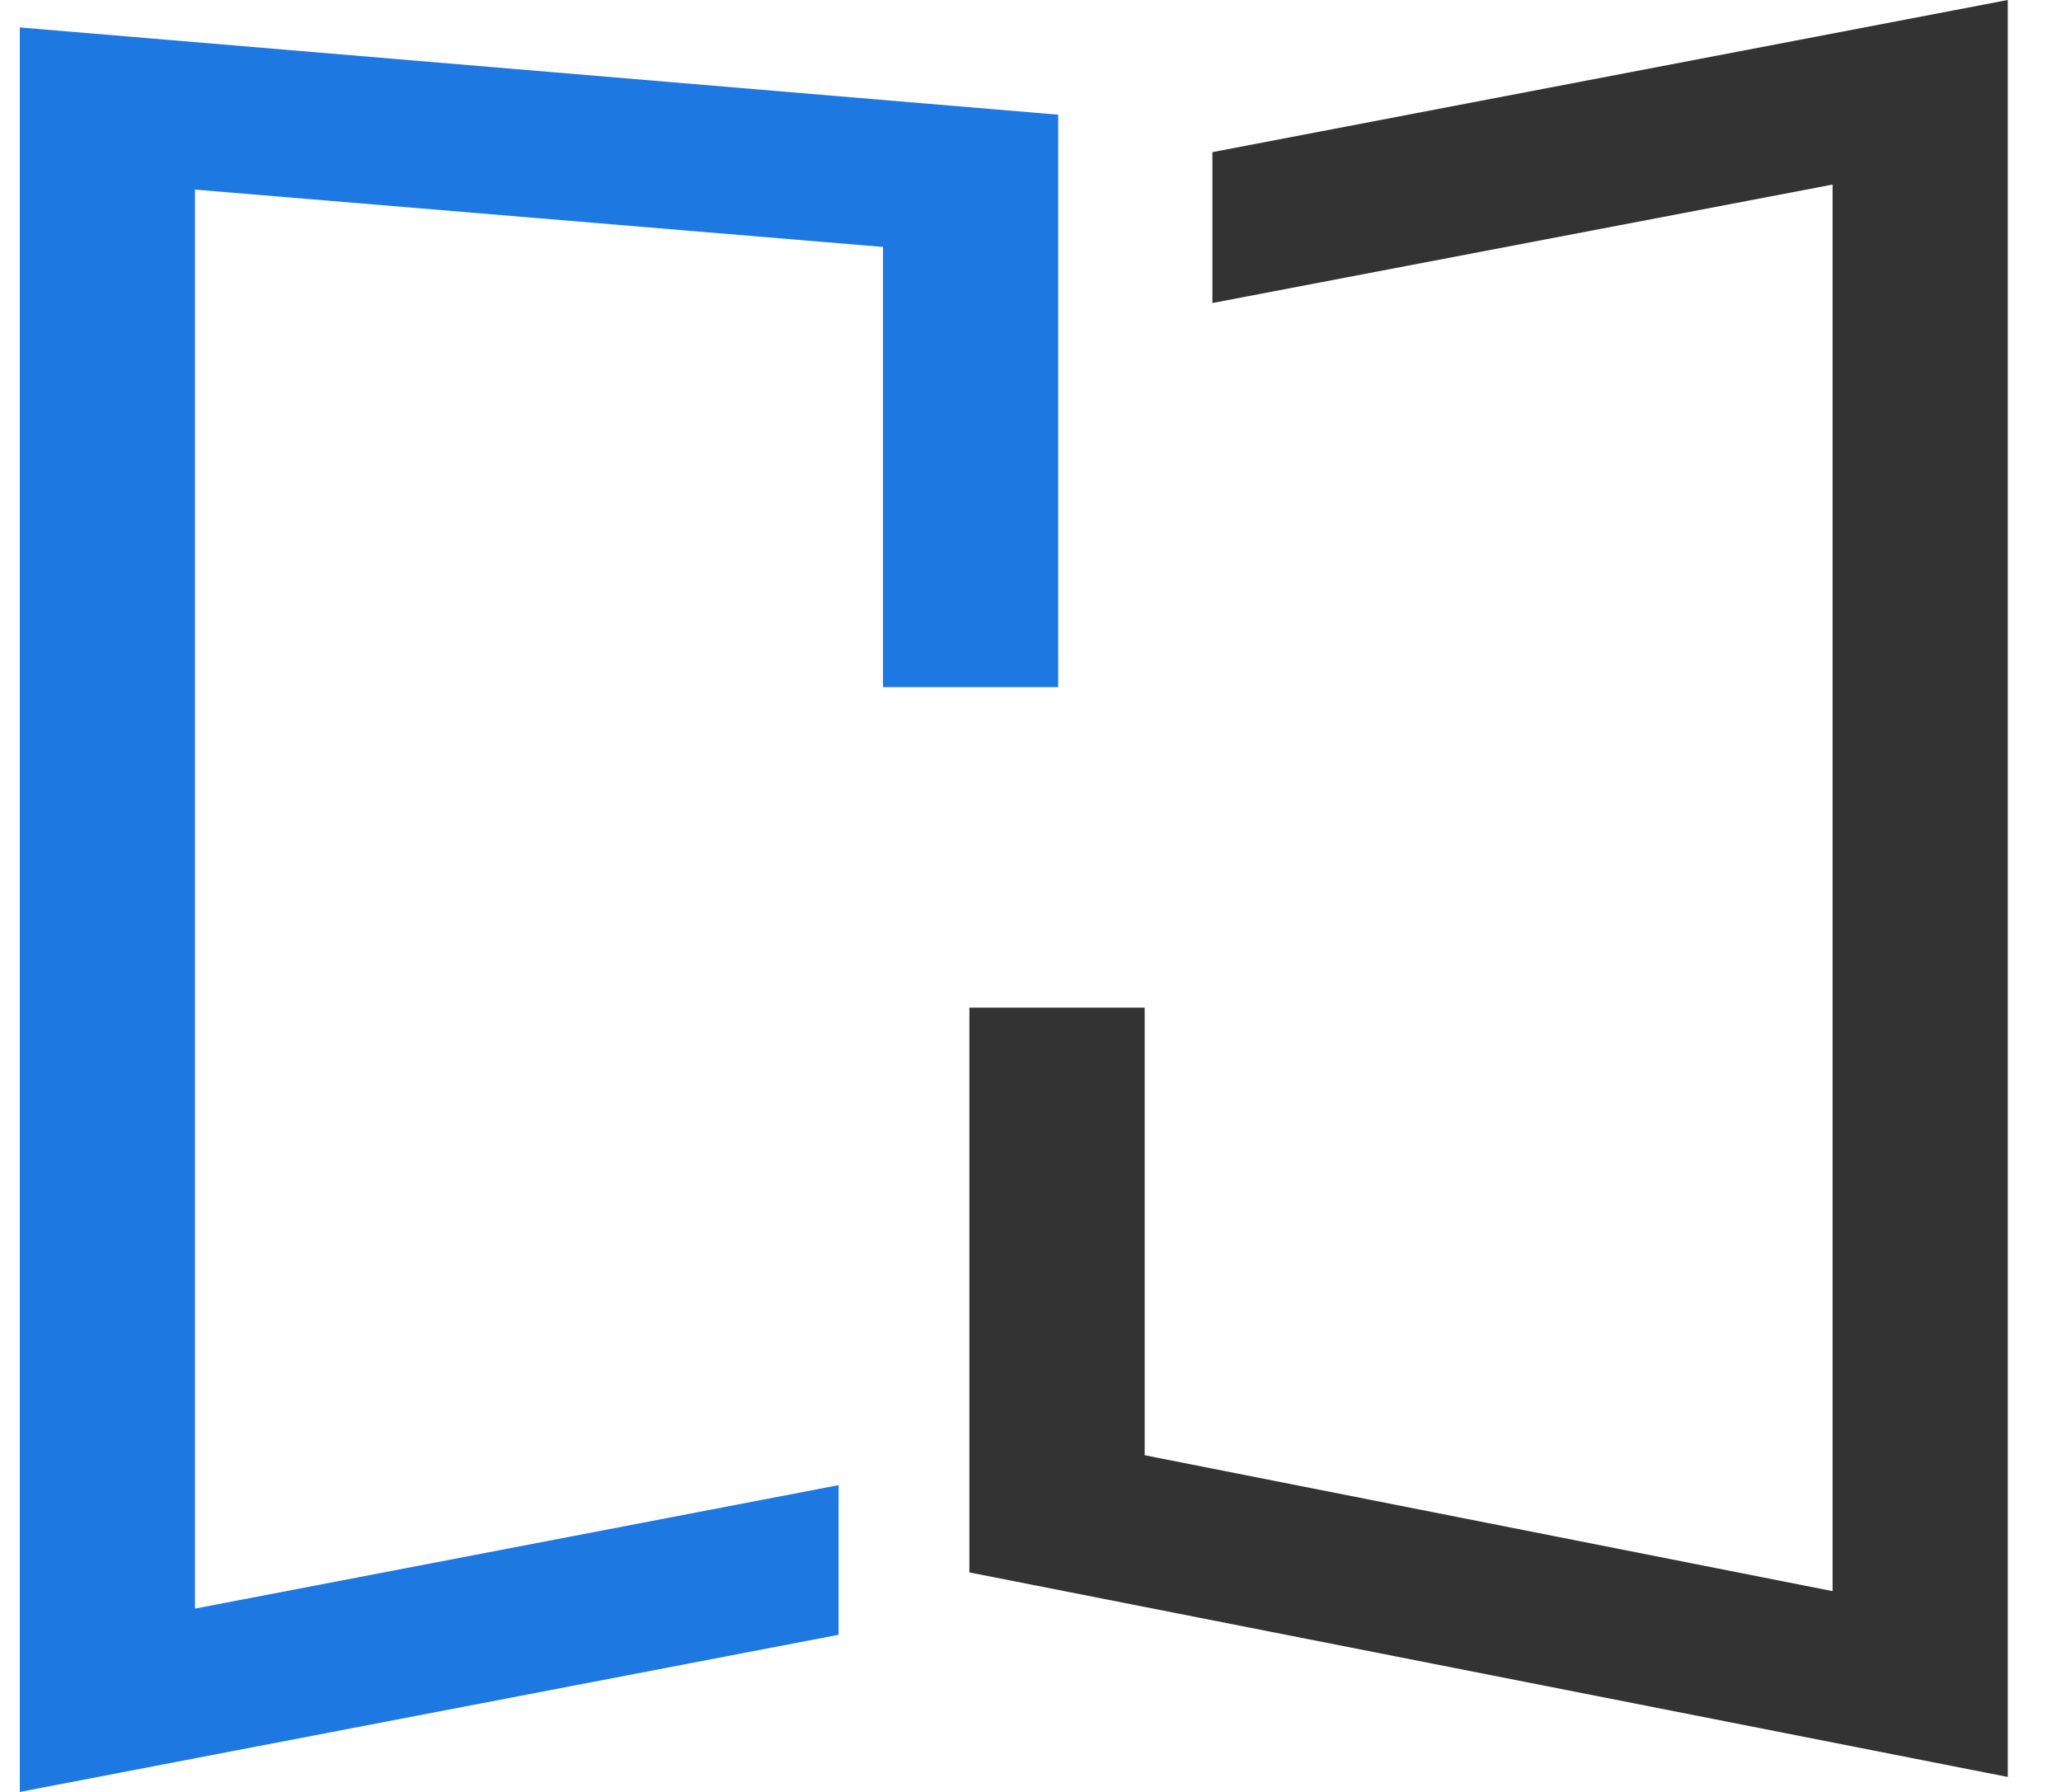 <svg width="23" height="20" viewBox="0 0 23 20" fill="none" xmlns="http://www.w3.org/2000/svg">
<g id="Layer_1" clip-path="url(#clip0_3598_2570)">
<path id="Vector" d="M13.53 1.698V3.382L20.451 2.06V17.759L12.774 16.242V11.246H10.818V17.55L22.406 19.833V0L13.53 1.698Z" fill="#333333"/>
<path id="Vector_2" d="M0.221 0.306V20L9.358 18.246V16.576L2.176 17.954V2.116L9.854 2.756V7.669H11.809V1.28L0.221 0.306Z" fill="#1E78E2"/>
</g>
<defs>
<clipPath id="clip0_3598_2570">
<rect width="22.185" height="20" fill="white" transform="translate(0.221)"/>
</clipPath>
</defs>
</svg>
